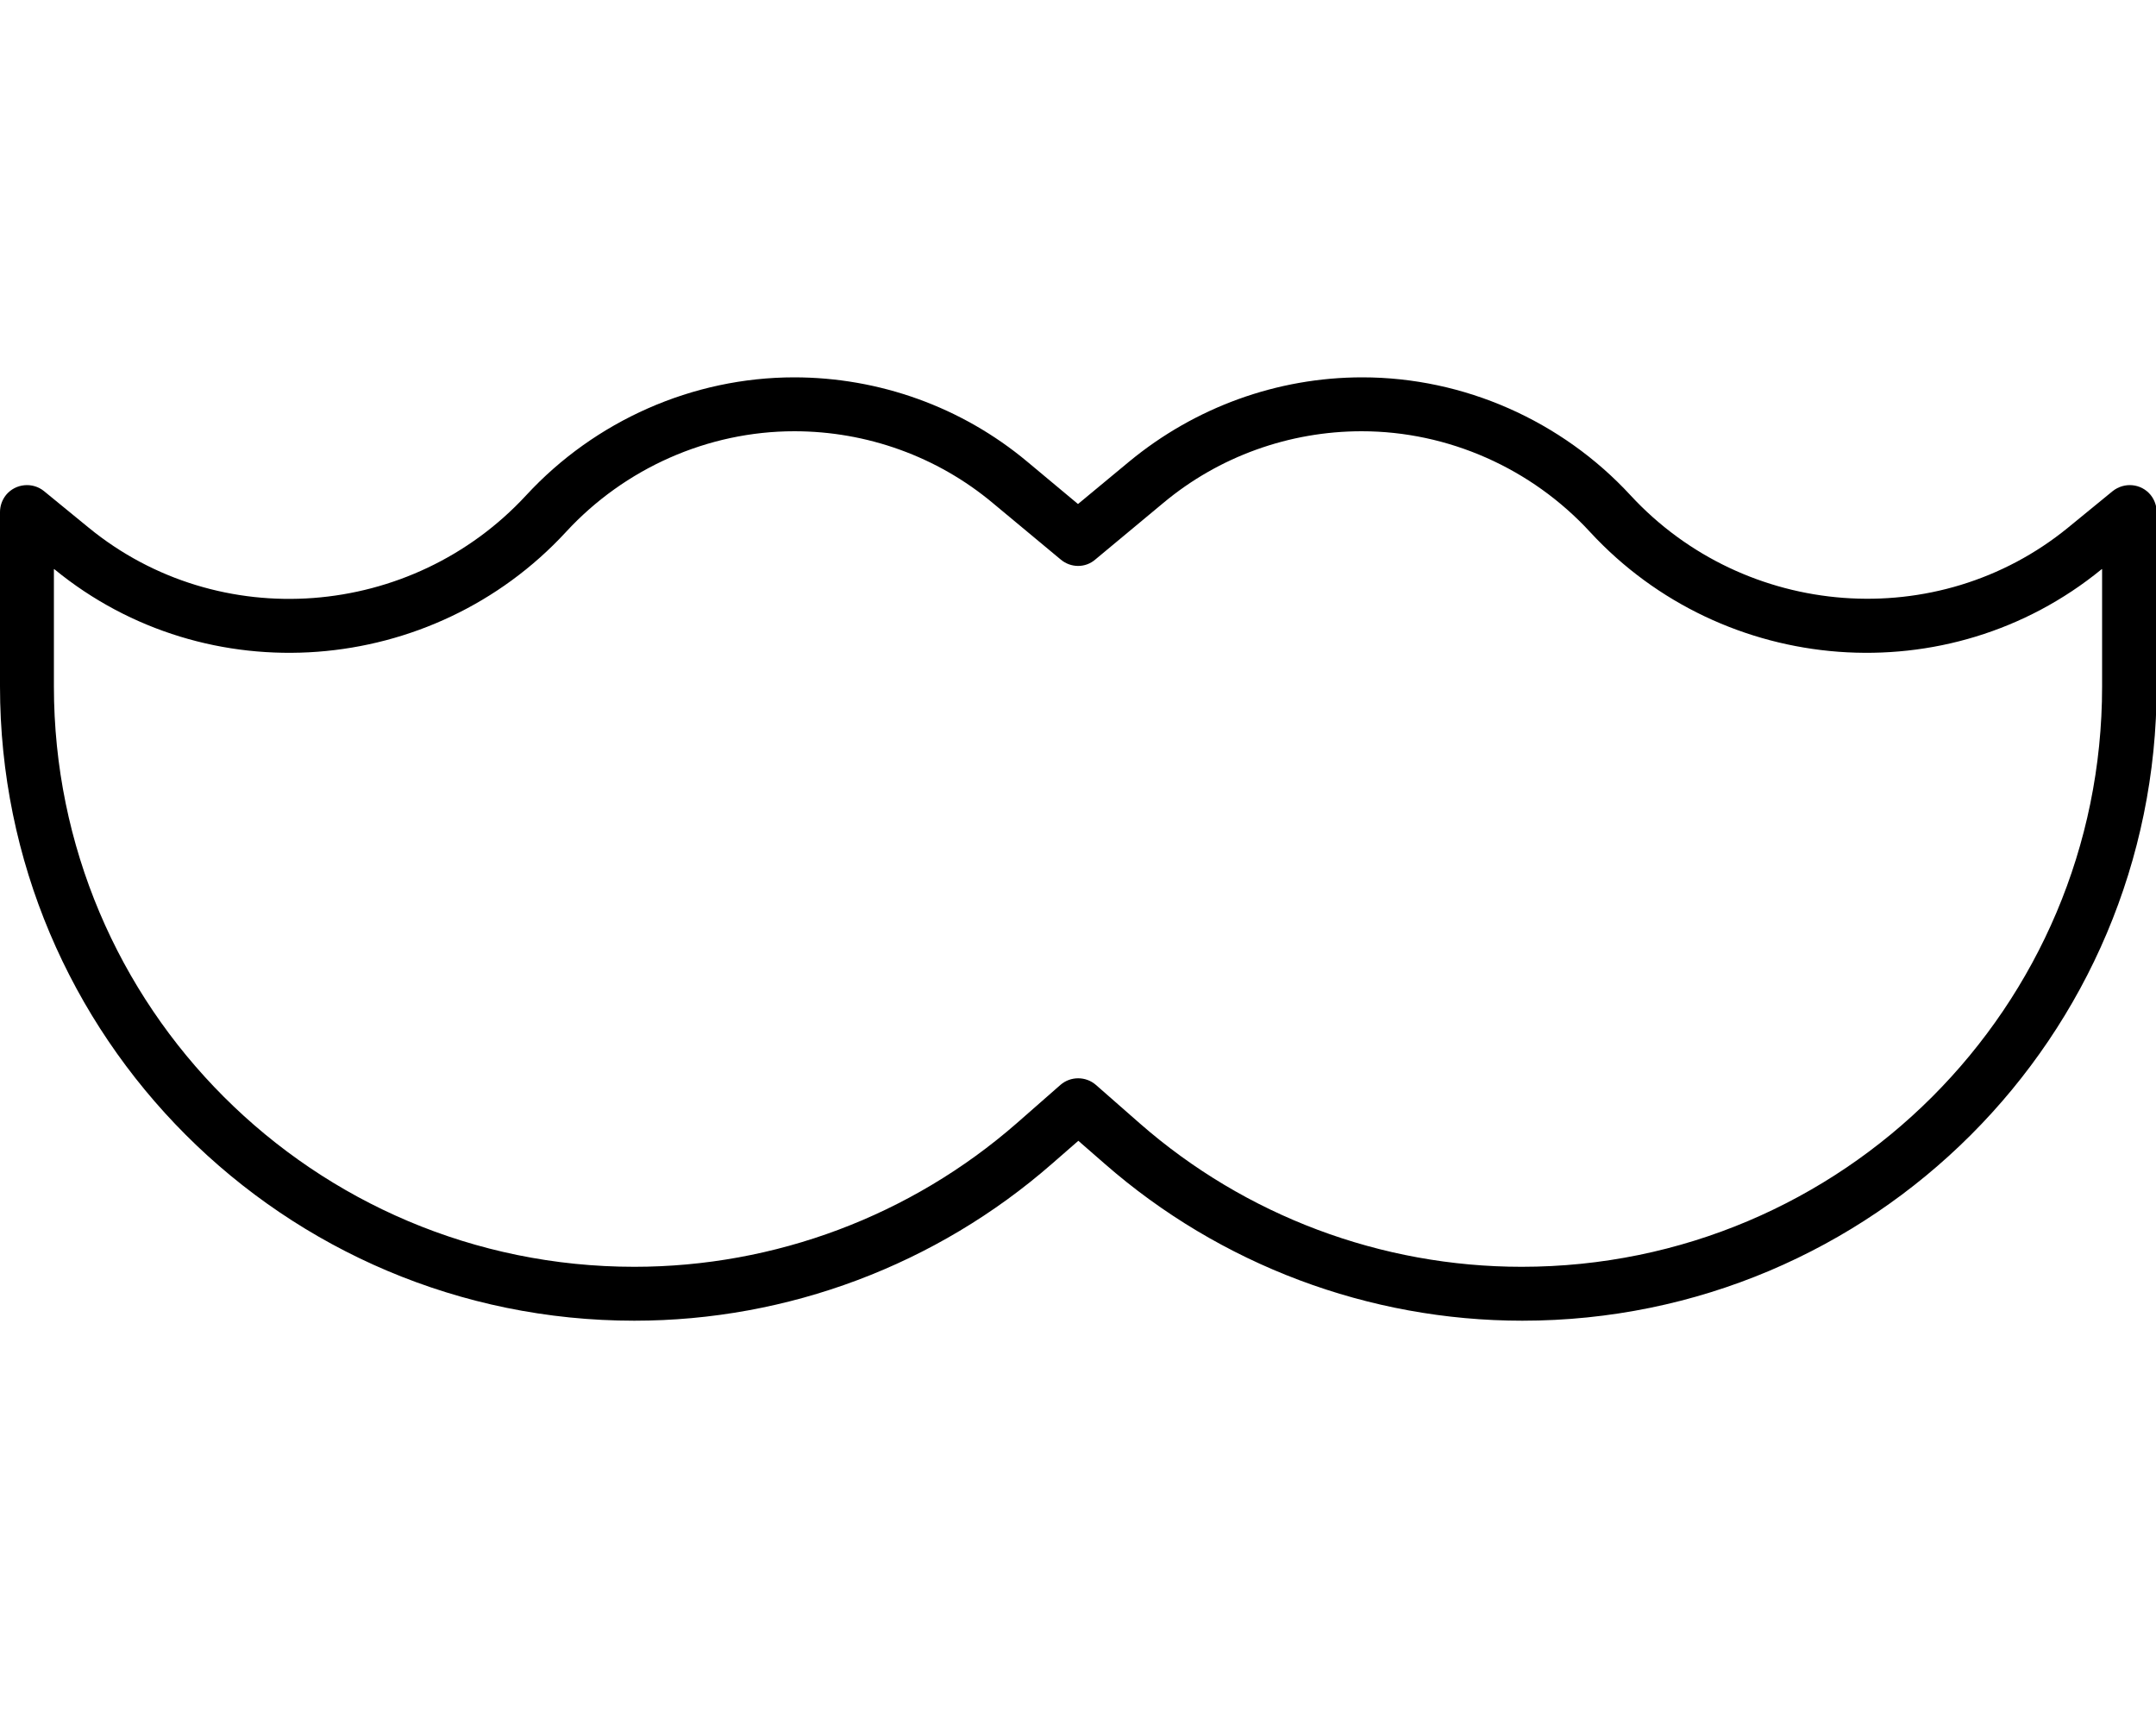 <svg fill="currentColor" xmlns="http://www.w3.org/2000/svg" viewBox="0 0 640 512"><!--! Font Awesome Pro 6.3.0 by @fontawesome - https://fontawesome.com License - https://fontawesome.com/license (Commercial License) Copyright 2023 Fonticons, Inc. --><path d="M235.8 112c-30.2 0-59.2 12.9-79.6 35c-34 36.8-91.2 41.3-129.9 9.6L13.1 145.8c-3.4-2.8-8.5-2.3-11.3 1.1C.6 148.4 0 150.2 0 152H0v8 43.7C0 307.7 84.3 392 188.3 392c45.6 0 89.7-16.6 124-46.6l7.8-6.8 7.8 6.8c34.3 30 78.4 46.6 124 46.6c104 0 188.3-84.3 188.3-188.3V160v-8h0c0-1.8-.6-3.6-1.8-5.1c-2.8-3.4-7.8-3.9-11.3-1.1l-13.2 10.8c-38.7 31.6-95.9 27.2-129.9-9.6c-20.4-22.1-49.4-35-79.6-35c-25.3 0-49.7 8.9-69.2 25L320 149.6 304.9 137c-19.4-16.2-43.9-25-69.2-25zM624 168.9v34.9C624 298.9 546.9 376 451.7 376c-41.7 0-82-15.1-113.4-42.6l-13-11.4c-3-2.6-7.5-2.6-10.5 0l-13 11.4C270.3 360.9 230 376 188.3 376C93.1 376 16 298.9 16 203.7V168.9l.2 .1c45.3 37.1 112.2 31.8 151.8-11.1C185.4 139 210.1 128 235.8 128c21.5 0 42.4 7.5 58.9 21.3l20.2 16.8c3 2.5 7.3 2.5 10.2 0l20.2-16.8c16.5-13.8 37.4-21.3 58.9-21.3c25.7 0 50.4 11 67.8 29.9c39.6 42.9 106.4 48.2 151.8 11.1l.2-.1z"/></svg>